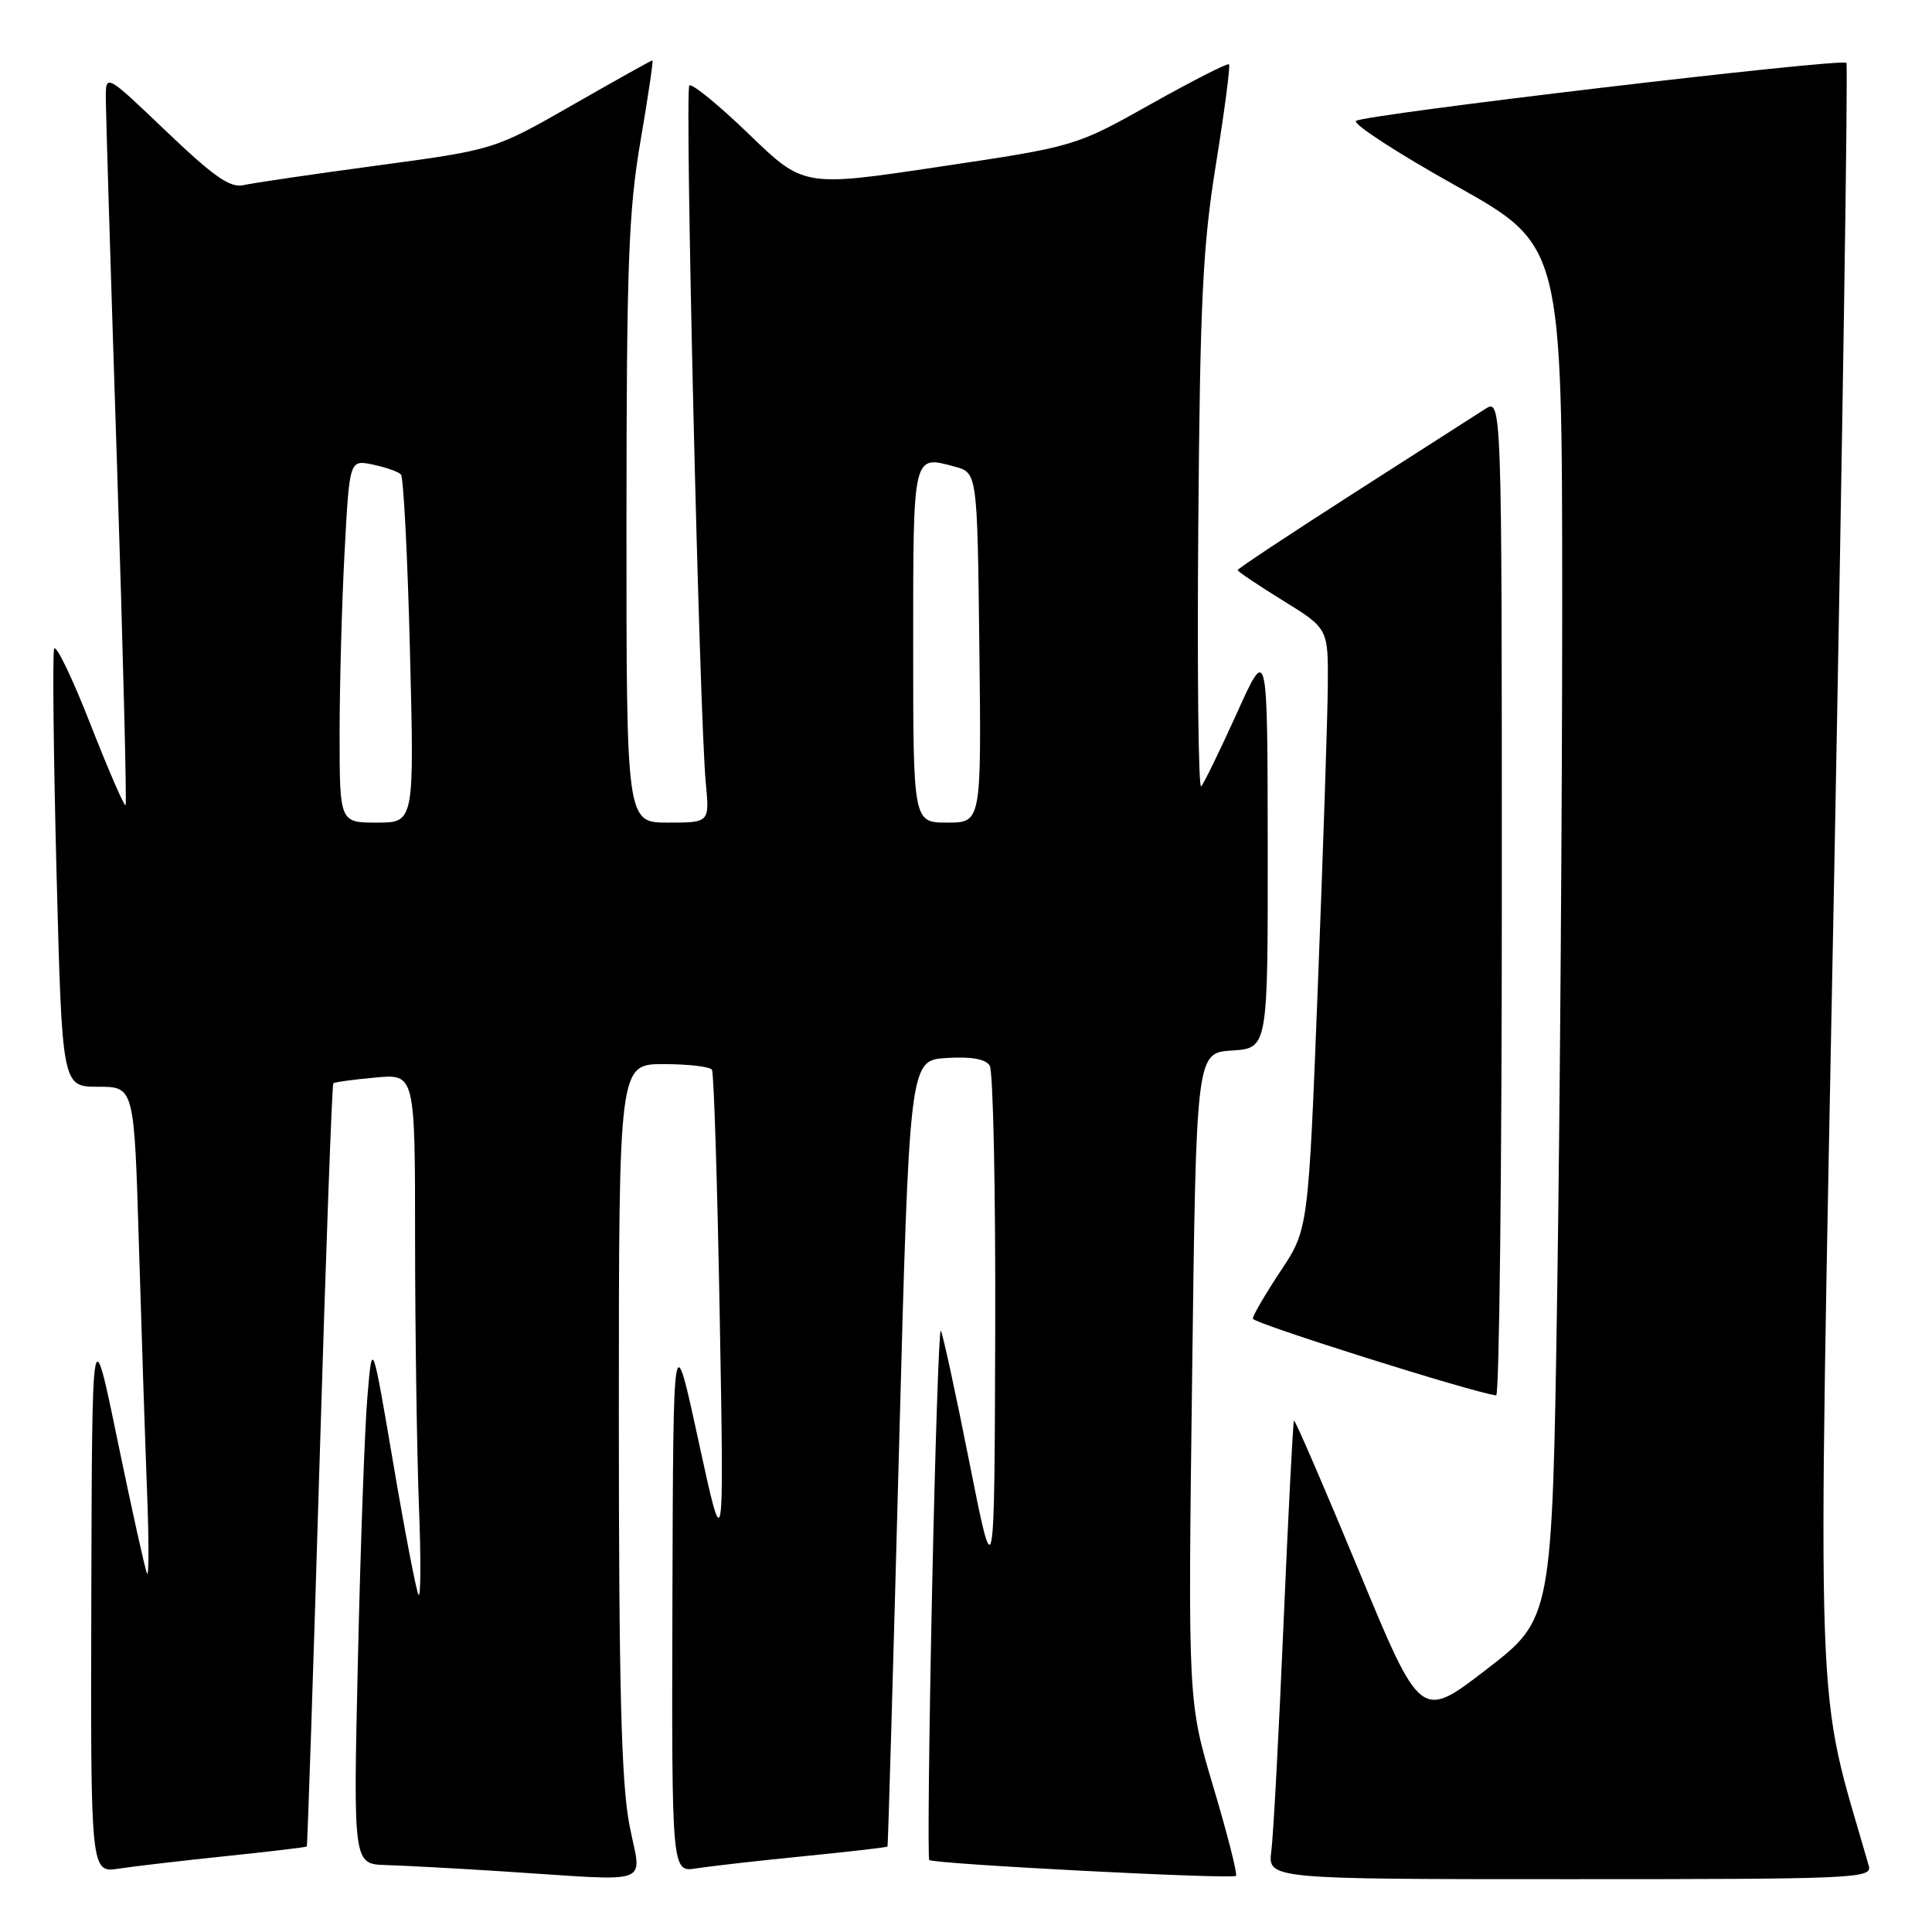 <?xml version="1.0" encoding="UTF-8" standalone="no"?>
<!DOCTYPE svg PUBLIC "-//W3C//DTD SVG 1.1//EN" "http://www.w3.org/Graphics/SVG/1.1/DTD/svg11.dtd" >
<svg xmlns="http://www.w3.org/2000/svg" xmlns:xlink="http://www.w3.org/1999/xlink" version="1.1" viewBox="0 0 256 256">
 <g >
 <path fill="currentColor"
d=" M 83.39 241.75 C 82.33 236.23 82.00 223.38 82.00 187.75 C 82.00 141.00 82.00 141.00 87.94 141.00 C 91.21 141.00 94.09 141.34 94.34 141.75 C 94.59 142.16 95.06 156.90 95.37 174.50 C 95.94 206.50 95.94 206.50 92.57 191.00 C 89.21 175.50 89.21 175.50 89.10 211.80 C 89.00 248.09 89.00 248.09 92.25 247.57 C 94.04 247.29 100.44 246.56 106.48 245.96 C 112.53 245.36 117.53 244.78 117.60 244.68 C 117.67 244.58 118.35 221.10 119.11 192.50 C 120.50 140.50 120.50 140.50 125.40 140.19 C 128.65 139.98 130.59 140.32 131.14 141.19 C 131.60 141.91 131.93 157.80 131.87 176.50 C 131.77 210.50 131.77 210.50 128.42 193.62 C 126.58 184.33 124.88 176.55 124.66 176.32 C 124.43 176.09 123.91 191.70 123.50 211.00 C 123.09 230.30 122.93 246.26 123.13 246.46 C 123.66 246.99 163.29 249.04 163.77 248.56 C 163.99 248.34 162.65 243.06 160.79 236.83 C 157.41 225.50 157.41 225.50 157.96 182.50 C 158.50 139.50 158.50 139.50 163.25 139.20 C 168.00 138.89 168.00 138.89 167.98 112.20 C 167.95 85.50 167.95 85.50 163.89 94.50 C 161.65 99.45 159.52 103.82 159.16 104.20 C 158.80 104.59 158.62 89.06 158.78 69.70 C 159.01 39.80 159.37 32.57 161.13 21.68 C 162.27 14.63 163.04 8.71 162.85 8.52 C 162.66 8.33 158.00 10.70 152.50 13.79 C 142.50 19.40 142.50 19.40 124.50 22.09 C 106.50 24.79 106.50 24.79 99.22 17.76 C 95.21 13.89 91.67 11.00 91.34 11.33 C 90.71 11.95 92.67 94.66 93.52 103.75 C 94.02 109.00 94.02 109.00 88.51 109.00 C 83.00 109.00 83.00 109.00 83.01 69.25 C 83.02 35.24 83.28 27.95 84.86 18.75 C 85.87 12.84 86.59 8.00 86.45 8.00 C 86.31 8.00 81.54 10.66 75.85 13.92 C 65.50 19.84 65.50 19.84 50.00 21.93 C 41.47 23.08 33.49 24.25 32.26 24.53 C 30.49 24.93 28.31 23.40 22.01 17.38 C 14.00 9.73 14.00 9.73 14.02 13.12 C 14.03 14.98 14.69 36.72 15.50 61.44 C 16.30 86.16 16.81 106.52 16.64 106.70 C 16.46 106.87 14.35 102.00 11.95 95.88 C 9.55 89.75 7.40 85.30 7.17 85.98 C 6.95 86.66 7.09 100.00 7.49 115.61 C 8.23 144.00 8.23 144.00 13.00 144.00 C 17.78 144.00 17.78 144.00 18.40 164.75 C 18.74 176.16 19.23 190.90 19.48 197.50 C 19.74 204.10 19.74 209.05 19.48 208.50 C 19.22 207.95 17.48 200.07 15.60 191.00 C 12.20 174.50 12.20 174.50 12.10 211.34 C 12.00 248.18 12.00 248.18 15.75 247.60 C 17.81 247.29 24.22 246.54 29.99 245.94 C 35.77 245.34 40.56 244.77 40.65 244.67 C 40.74 244.58 41.50 221.85 42.33 194.16 C 43.16 166.48 43.99 143.70 44.17 143.54 C 44.35 143.38 46.86 143.04 49.75 142.78 C 55.00 142.29 55.00 142.29 55.00 164.40 C 55.01 176.55 55.24 192.35 55.51 199.50 C 55.79 206.65 55.76 211.96 55.44 211.29 C 55.12 210.63 53.61 202.75 52.09 193.79 C 49.32 177.50 49.32 177.50 48.69 185.00 C 48.33 189.12 47.77 204.76 47.43 219.75 C 46.80 247.00 46.80 247.00 51.15 247.13 C 53.54 247.20 60.45 247.57 66.50 247.96 C 87.12 249.27 84.97 250.06 83.39 241.75 Z  M 247.63 247.25 C 240.45 222.21 240.81 232.54 243.04 115.88 C 244.16 56.96 244.89 8.56 244.66 8.33 C 244.02 7.68 180.62 15.19 179.68 16.02 C 179.22 16.42 185.18 20.29 192.92 24.62 C 206.99 32.50 206.99 32.50 207.00 80.09 C 207.00 106.26 206.70 147.21 206.34 171.09 C 205.67 214.50 205.67 214.50 196.96 221.21 C 188.25 227.92 188.25 227.92 179.98 207.94 C 175.43 196.96 171.59 188.09 171.46 188.23 C 171.33 188.38 170.71 200.43 170.08 215.00 C 169.46 229.57 168.73 243.19 168.46 245.25 C 167.98 249.00 167.98 249.00 208.06 249.00 C 245.75 249.00 248.10 248.90 247.63 247.25 Z  M 199.00 118.88 C 199.00 52.77 199.00 52.77 196.75 54.22 C 195.51 55.01 187.64 60.06 179.25 65.43 C 170.86 70.81 164.00 75.35 164.00 75.54 C 164.00 75.73 166.70 77.54 170.00 79.58 C 176.00 83.28 176.00 83.28 175.94 90.89 C 175.91 95.08 175.31 112.99 174.62 130.69 C 173.36 162.89 173.36 162.89 169.68 168.43 C 167.66 171.48 166.00 174.31 166.01 174.73 C 166.01 175.33 195.00 184.47 198.25 184.90 C 198.66 184.96 199.00 155.25 199.00 118.88 Z  M 45.00 97.16 C 45.00 90.64 45.30 79.82 45.66 73.11 C 46.31 60.91 46.31 60.91 49.41 61.56 C 51.11 61.92 52.78 62.50 53.12 62.86 C 53.47 63.21 54.01 73.74 54.32 86.25 C 54.90 109.00 54.90 109.00 49.95 109.00 C 45.00 109.00 45.00 109.00 45.00 97.16 Z  M 121.00 85.47 C 121.00 59.99 120.93 60.31 126.50 61.83 C 129.50 62.64 129.50 62.64 129.77 85.82 C 130.04 109.00 130.04 109.00 125.52 109.00 C 121.00 109.00 121.00 109.00 121.00 85.47 Z "/>
</g>
</svg>